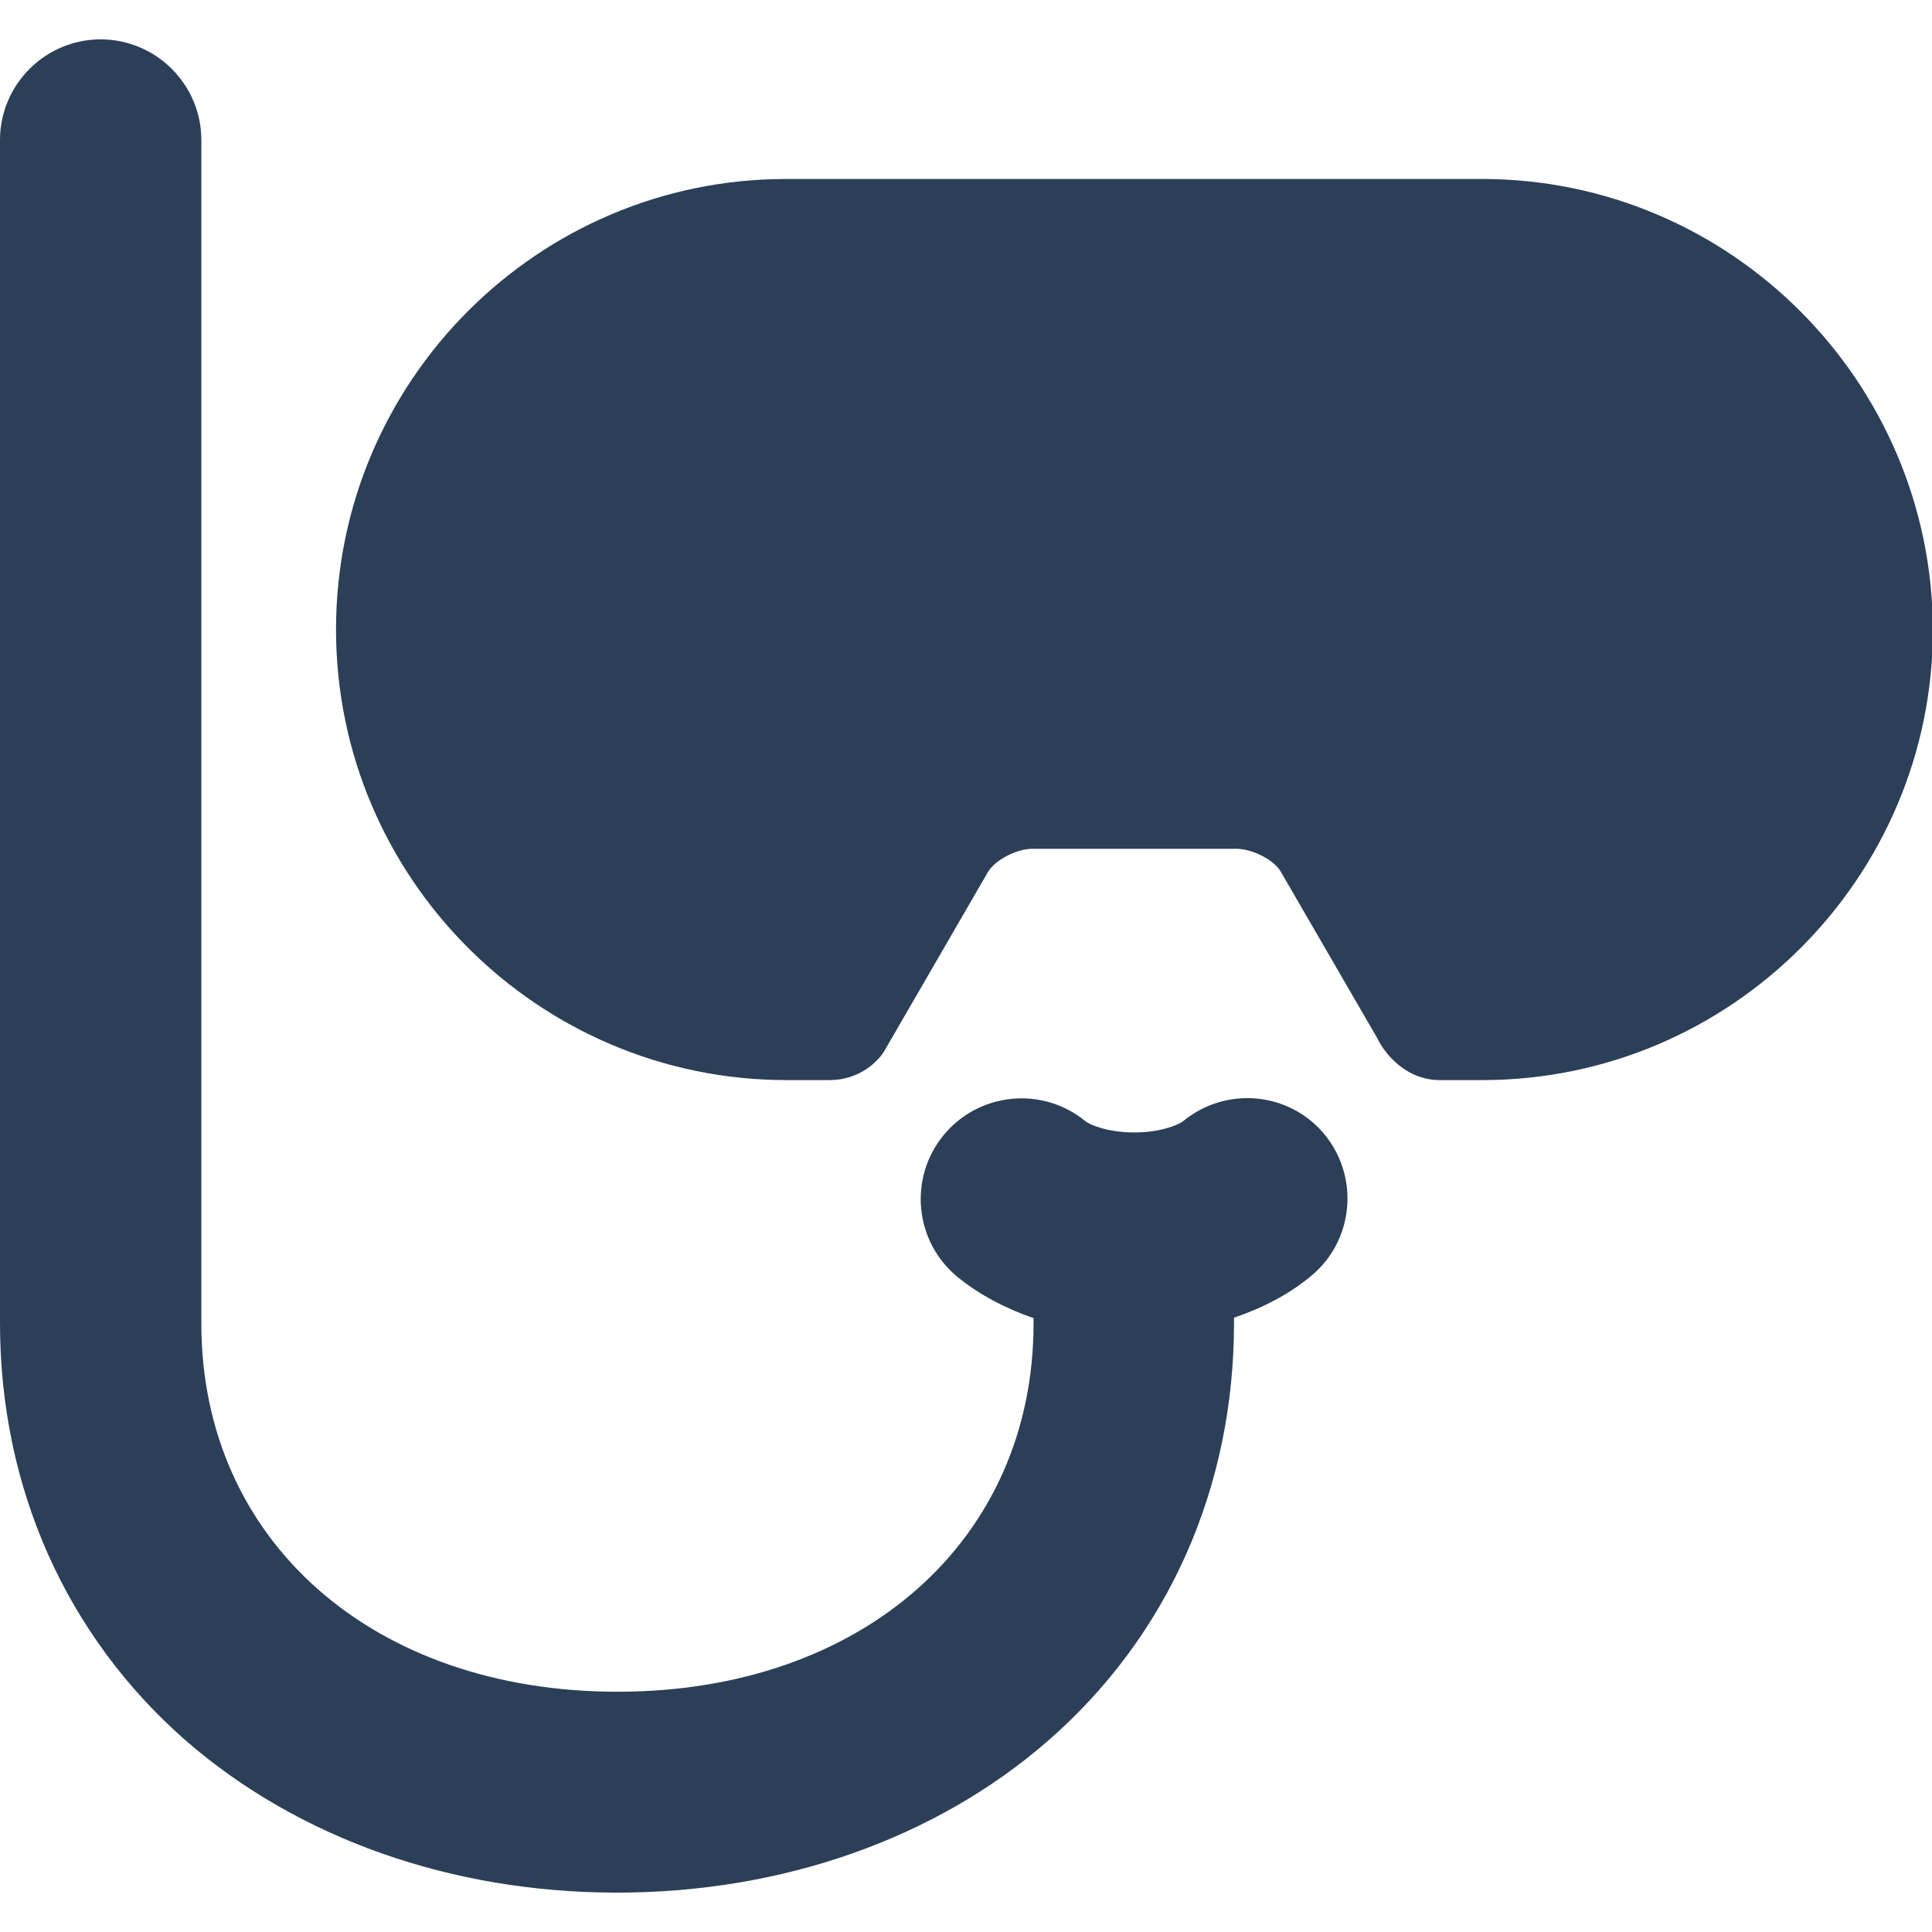 <?xml version="1.0" encoding="utf-8"?>
<!-- Generator: Adobe Illustrator 24.0.1, SVG Export Plug-In . SVG Version: 6.00 Build 0)  -->
<svg version="1.1" id="Capa_1" xmlns="http://www.w3.org/2000/svg" xmlns:xlink="http://www.w3.org/1999/xlink" x="0px" y="0px"
	 viewBox="0 0 431.8 431.8" style="enable-background:new 0 0 431.8 431.8;" xml:space="preserve">
<style type="text/css">
	.st0{fill:#2C3F58;}
</style>
<g>
	<path class="st0" d="M264.4,250.6c-0.6,0.5-4.4,2.5-10.9,2.5c-5.9,0-9.9-1.7-10.9-2.5c-9.6-7.9-23.8-6.5-31.7,3.1
		c-7.9,9.6-6.5,23.8,3.1,31.7c4.8,3.9,10.6,7,17,9.2c0,0.4,0,0.8,0,1.2c0,48.4-38.2,82.3-93,82.3c-54.7,0-93-33.8-93-82.3V31.3
		C45,18.9,34.9,8.8,22.5,8.8S0,18.9,0,31.3v264.4c0,36.8,14.8,69.9,41.5,93.3c25.2,21.9,59.4,34,96.4,34s71.3-12.1,96.4-34
		c26.8-23.4,41.5-56.5,41.5-93.3c0-0.4,0-0.8,0-1.2c6.5-2.2,12.4-5.3,17.2-9.3c9.6-7.9,10.9-22.1,3-31.7
		C288.1,244,274,242.7,264.4,250.6z"/>
	<path class="st0" d="M331.2,40H175.7C120.2,40,75.1,85.2,75.1,140.7c0,55.5,45.2,100.7,100.7,100.7h9.6c6.7,0,10.9-4.2,12.3-6.6
		l23.1-39.9c1.6-2.7,6.4-5.2,10-5.2h45.5c3.6,0,8.5,2.5,10,5.2l21.5,37.1c1.7,3.6,6.5,9.4,14,9.4h9.5c55.5,0,100.7-45.2,100.7-100.7
		C431.8,85.2,386.7,40,331.2,40z"/>
</g>
</svg>
